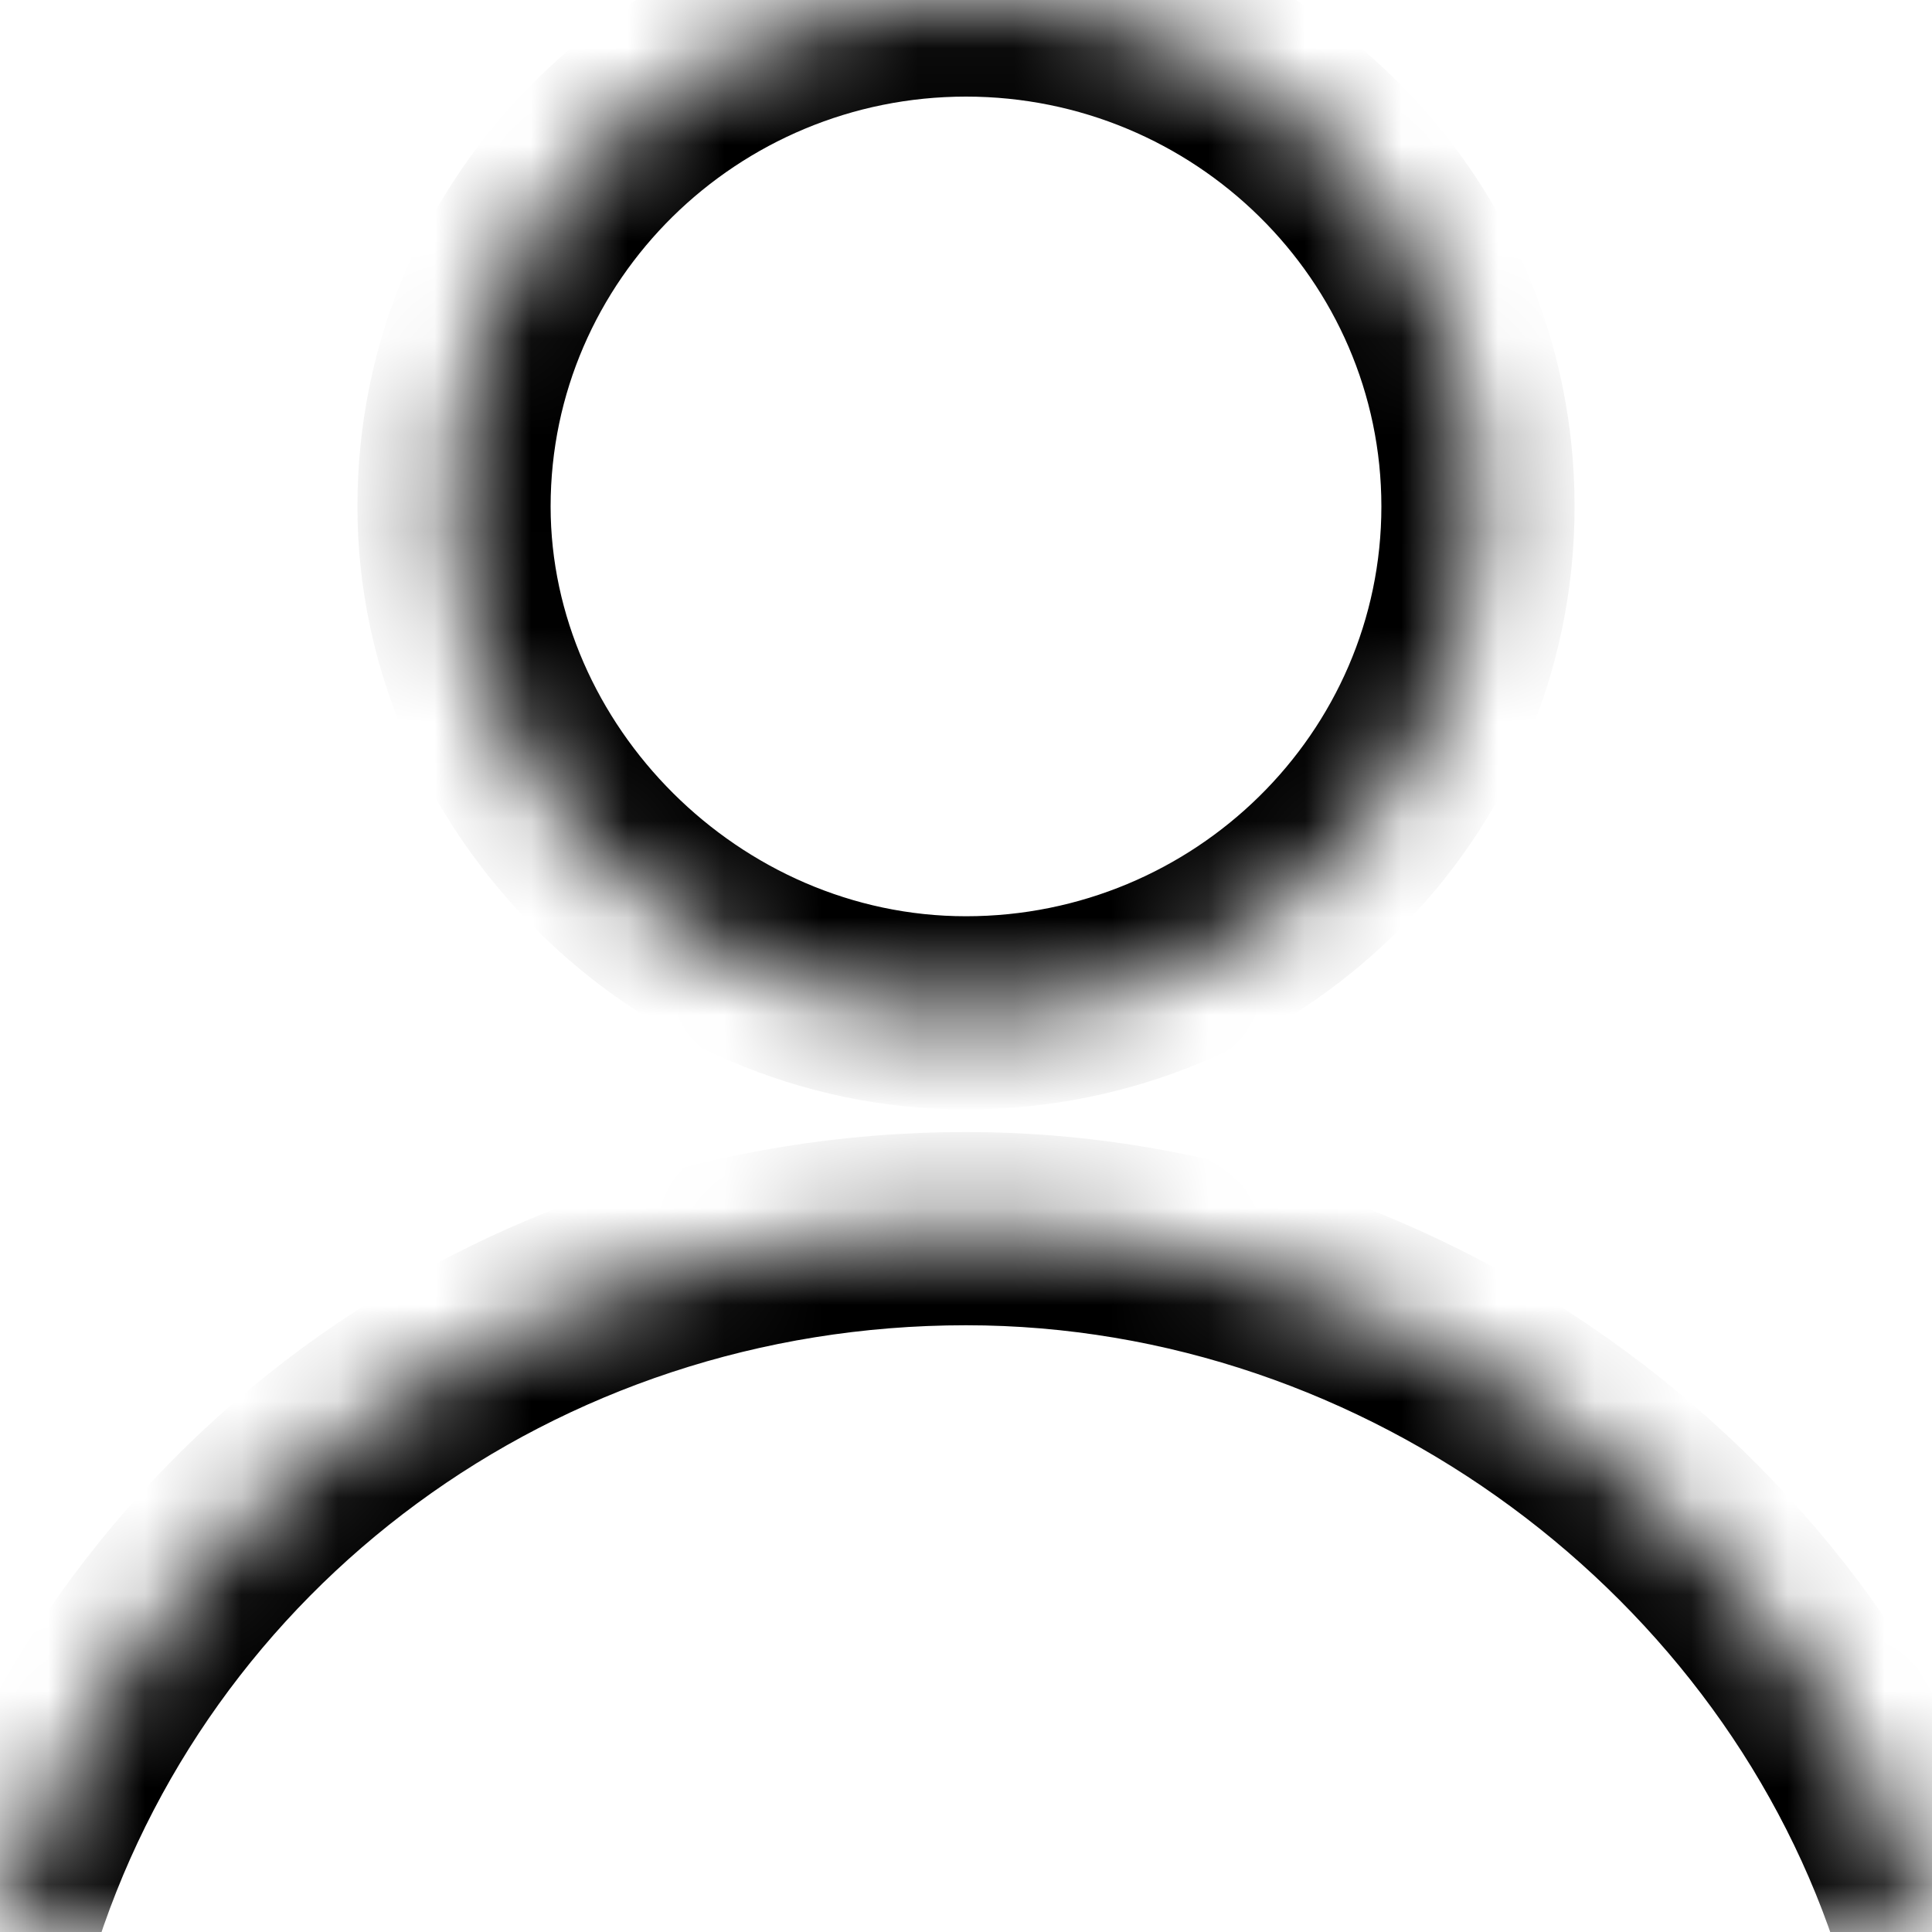 <svg width="20" height="20" viewBox="0 0 20 20" fill="none" xmlns="http://www.w3.org/2000/svg">
<mask id="path-1-inside-1_733_1853" fill="white">
<path d="M10 10.485C12.9 10.485 15.3 8.155 15.3 5.243C15.3 2.33 12.9 0 10 0C7.1 0 4.7 2.33 4.7 5.243C4.7 8.058 7.1 10.485 10 10.485Z"/>
<path d="M20 20C18.7 15.825 14.6 12.719 10 12.719C5.3 12.719 1.3 15.728 0 20"/>
</mask>
<path d="M10 11.485C13.437 11.485 16.3 8.723 16.3 5.243H14.3C14.3 7.587 12.364 9.485 10 9.485V11.485ZM16.3 5.243C16.3 1.762 13.437 -1 10 -1V1C12.364 1 14.3 2.898 14.3 5.243H16.3ZM10 -1C6.564 -1 3.7 1.762 3.7 5.243H5.7C5.7 2.898 7.637 1 10 1V-1ZM3.7 5.243C3.7 8.614 6.552 11.485 10 11.485V9.485C7.649 9.485 5.7 7.502 5.7 5.243H3.7ZM20.955 19.703C19.525 15.111 15.039 11.719 10 11.719V13.719C14.161 13.719 17.875 16.54 19.045 20.297L20.955 19.703ZM10 11.719C4.866 11.719 0.473 15.01 -0.957 19.709L0.957 20.291C2.127 16.446 5.734 13.719 10 13.719V11.719Z" fill="black" mask="url(#path-1-inside-1_733_1853)"/>
</svg>
